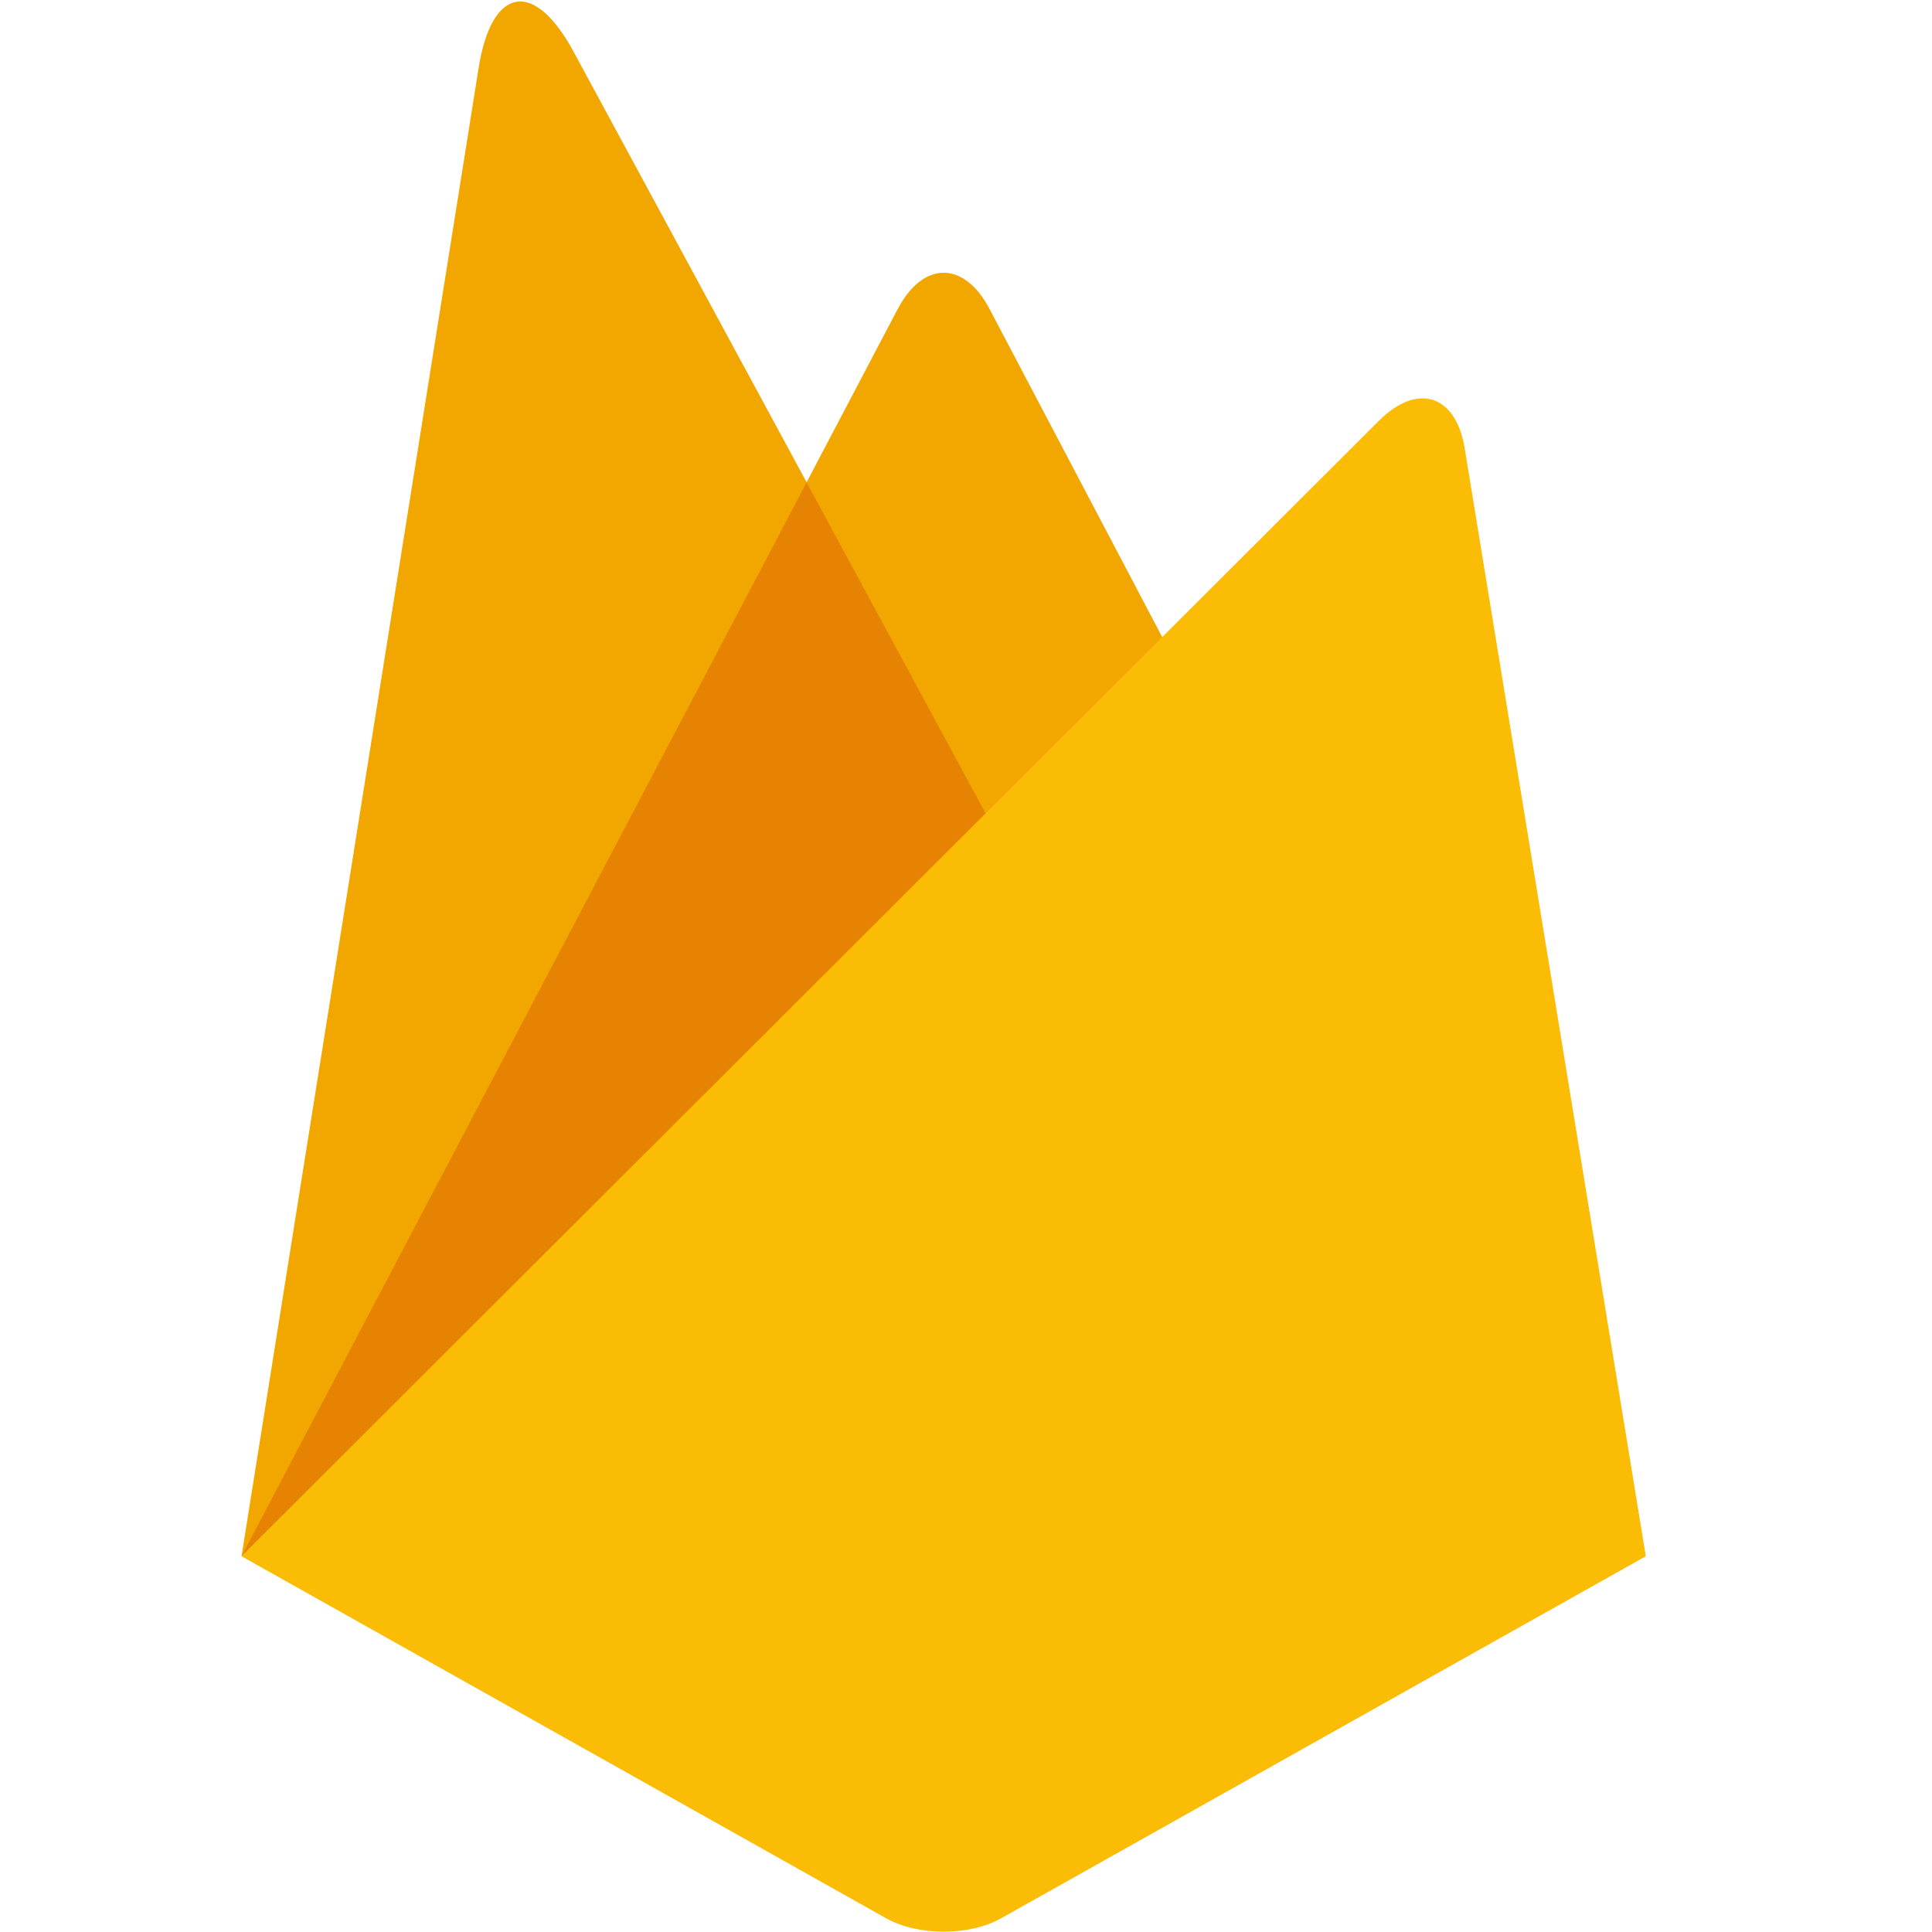 <svg viewBox="0 0 16 16" xmlns="http://www.w3.org/2000/svg"><g fill="none" fill-rule="evenodd"><path d="M7.435 2.559c.21-.4.55-.4.76 0l1.684 3.2L2 12.89 3.964.562c.108-.677.46-.737.786-.134l1.93 3.566.755-1.436z" fill="#F2A600"/><path fill="#E78302" d="M6.68 3.995L2 12.888l6.403-5.707z"/><path d="M2 12.888l5.34 2.999c.263.147.688.147.95 0l5.34-2.999-1.5-9.175c-.073-.445-.39-.547-.71-.229L2 12.888z" fill="#FBBC05"/></g></svg>